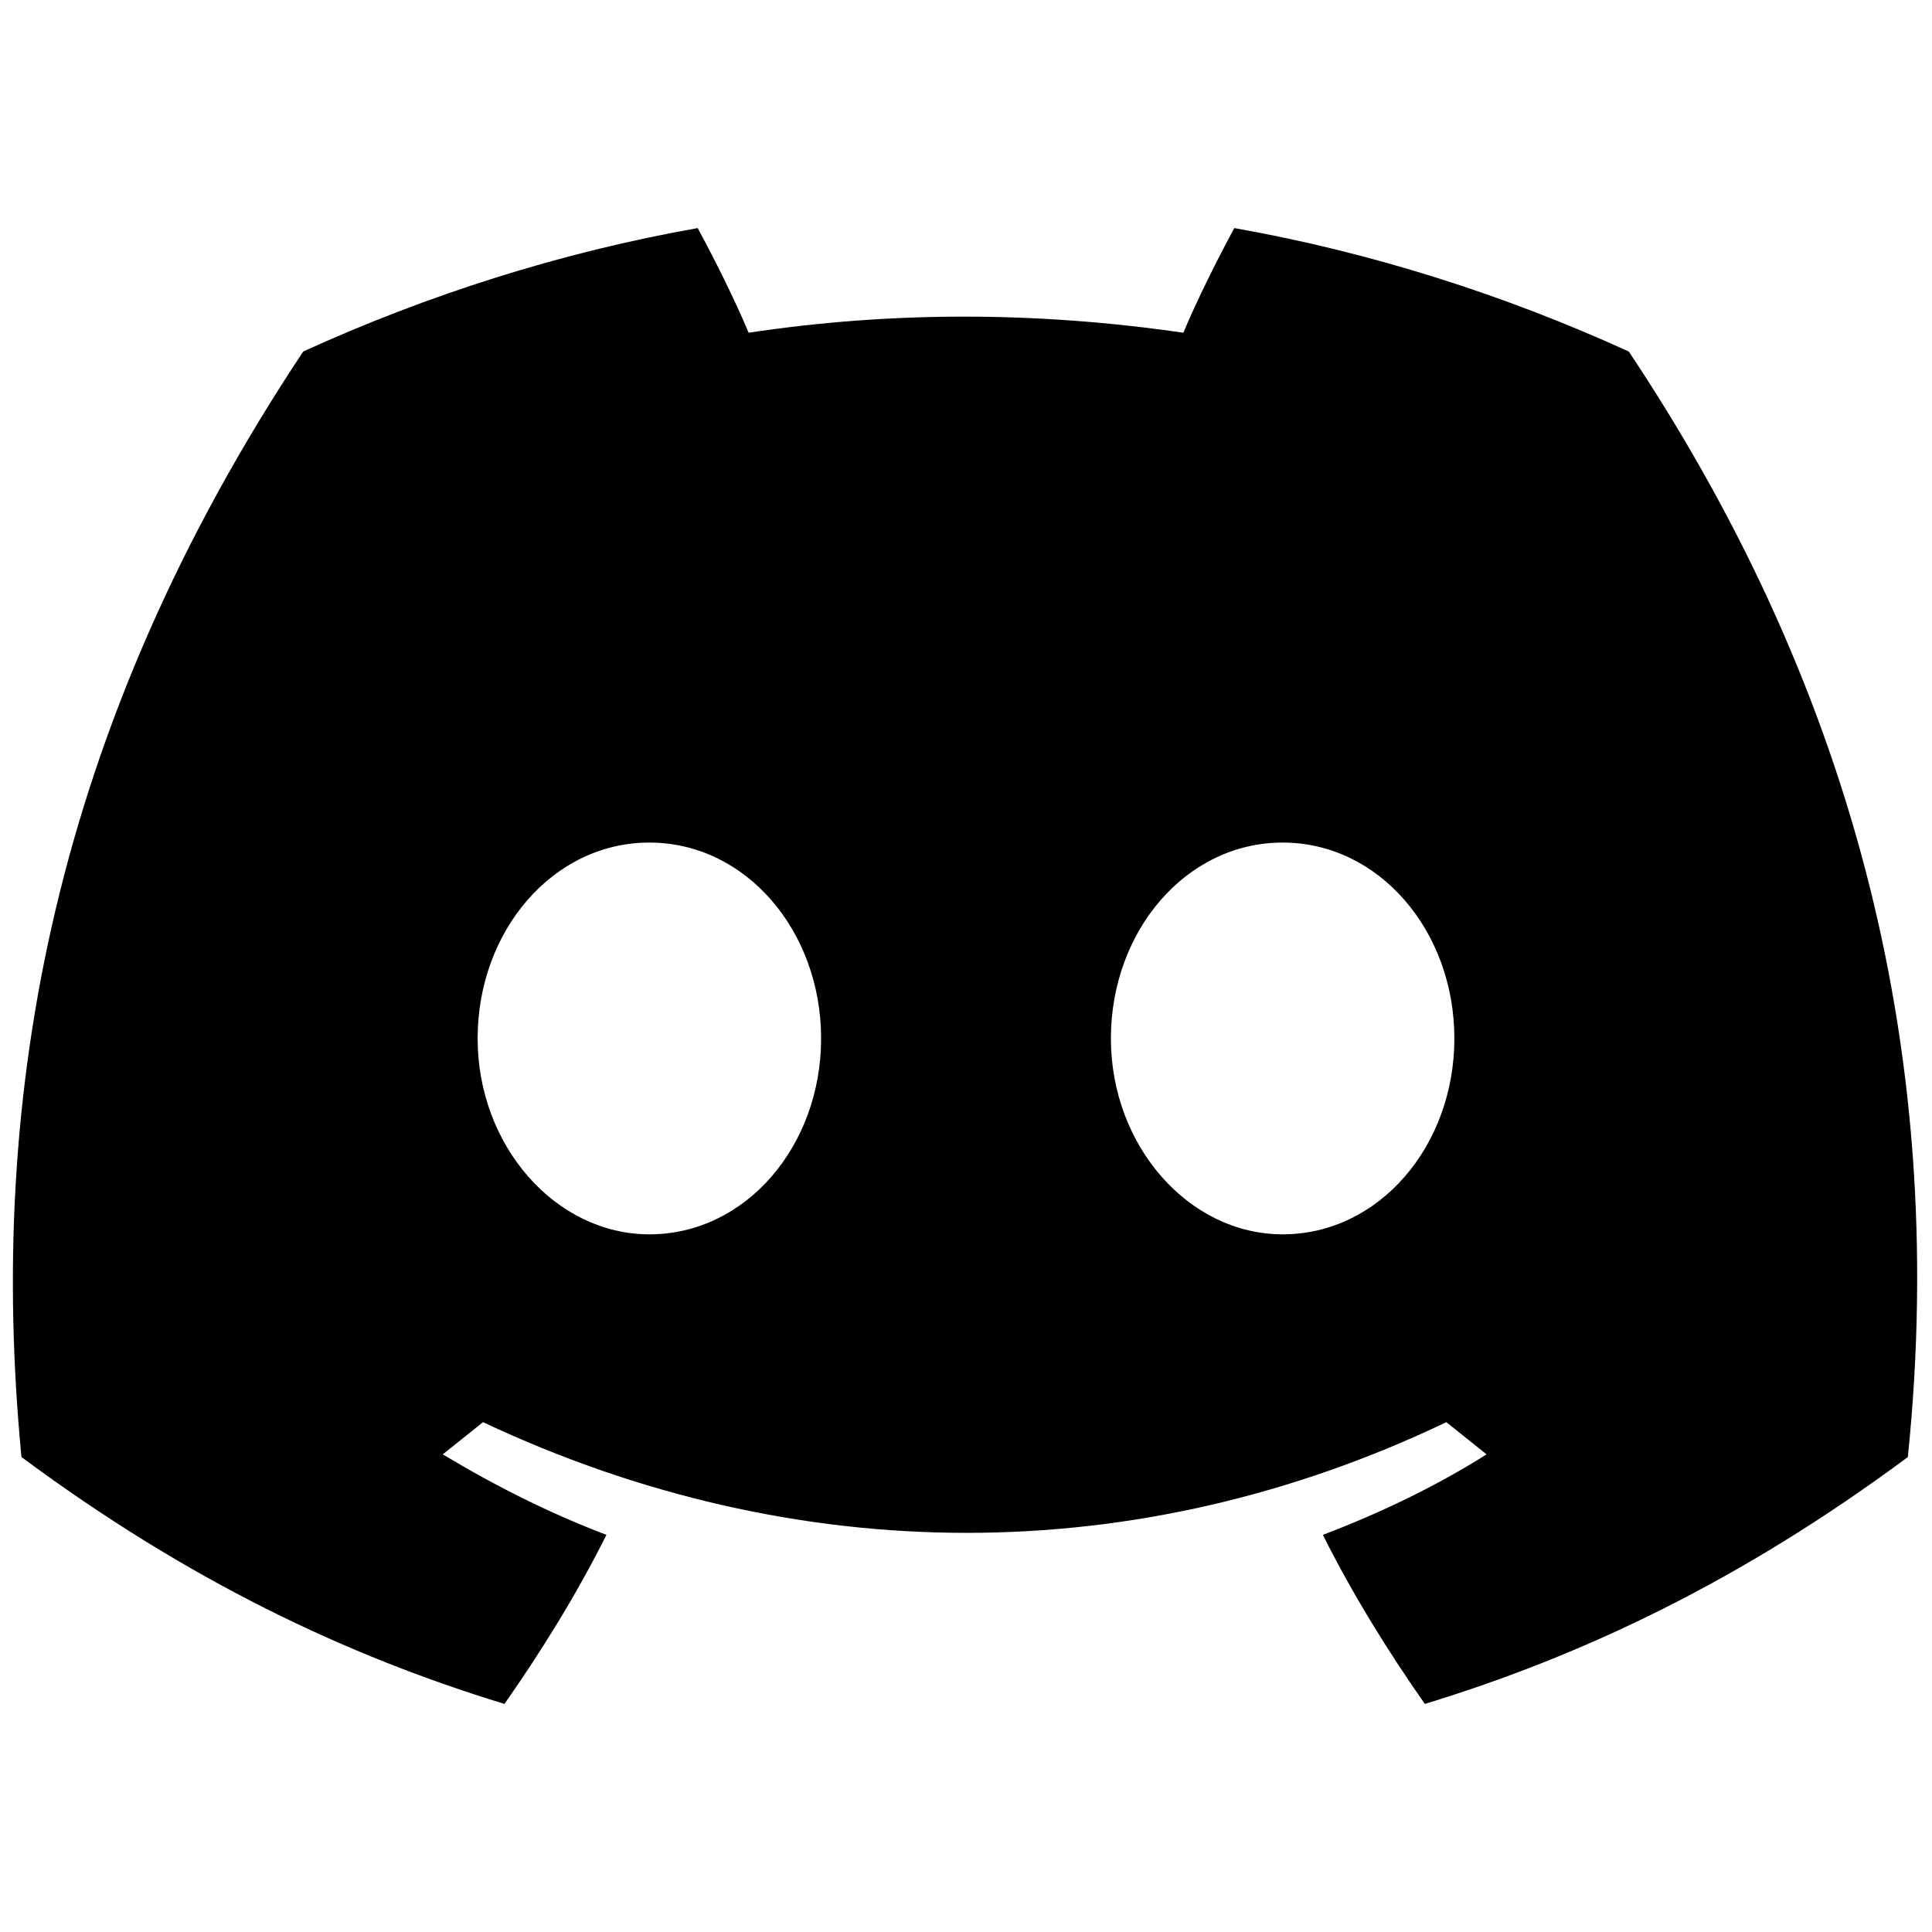 <?xml version="1.0" encoding="utf-8"?>
<!-- Generator: Adobe Illustrator 28.1.0, SVG Export Plug-In . SVG Version: 6.00 Build 0)  -->
<svg version="1.1" id="Laag_1" xmlns="http://www.w3.org/2000/svg" xmlns:xlink="http://www.w3.org/1999/xlink" x="0px" y="0px"
	 viewBox="0 0 72 72" style="enable-background:new 0 0 72 72;" xml:space="preserve">
<g>
	<path d="M60.7,13.1C56.1,11,51.1,9.4,46,8.5c-0.6,1.1-1.4,2.7-1.9,3.9c-5.5-0.8-10.9-0.8-16.2,0c-0.5-1.2-1.3-2.8-1.9-3.9
		c-5.1,0.9-10.1,2.5-14.7,4.6C2,27.1-0.5,40.8,0.8,54.3c6.2,4.6,12.1,7.4,18,9.2c1.4-2,2.7-4.1,3.8-6.3c-2.1-0.8-4.1-1.8-6.1-3
		c0.5-0.4,1-0.8,1.5-1.2c11.7,5.5,24.4,5.5,35.9,0c0.5,0.4,1,0.8,1.5,1.2c-1.9,1.2-4,2.2-6.1,3c1.1,2.2,2.4,4.3,3.8,6.3
		c5.9-1.8,11.8-4.6,18-9.2C72.7,38.7,68.7,25.1,60.7,13.1z M24.2,46c-3.5,0-6.4-3.3-6.4-7.3s2.8-7.3,6.4-7.3c3.6,0,6.4,3.3,6.4,7.3
		C30.6,42.7,27.8,46,24.2,46z M47.8,46c-3.5,0-6.4-3.3-6.4-7.3s2.8-7.3,6.4-7.3c3.6,0,6.4,3.3,6.4,7.3C54.2,42.7,51.4,46,47.8,46z"
		/>
</g>
</svg>
